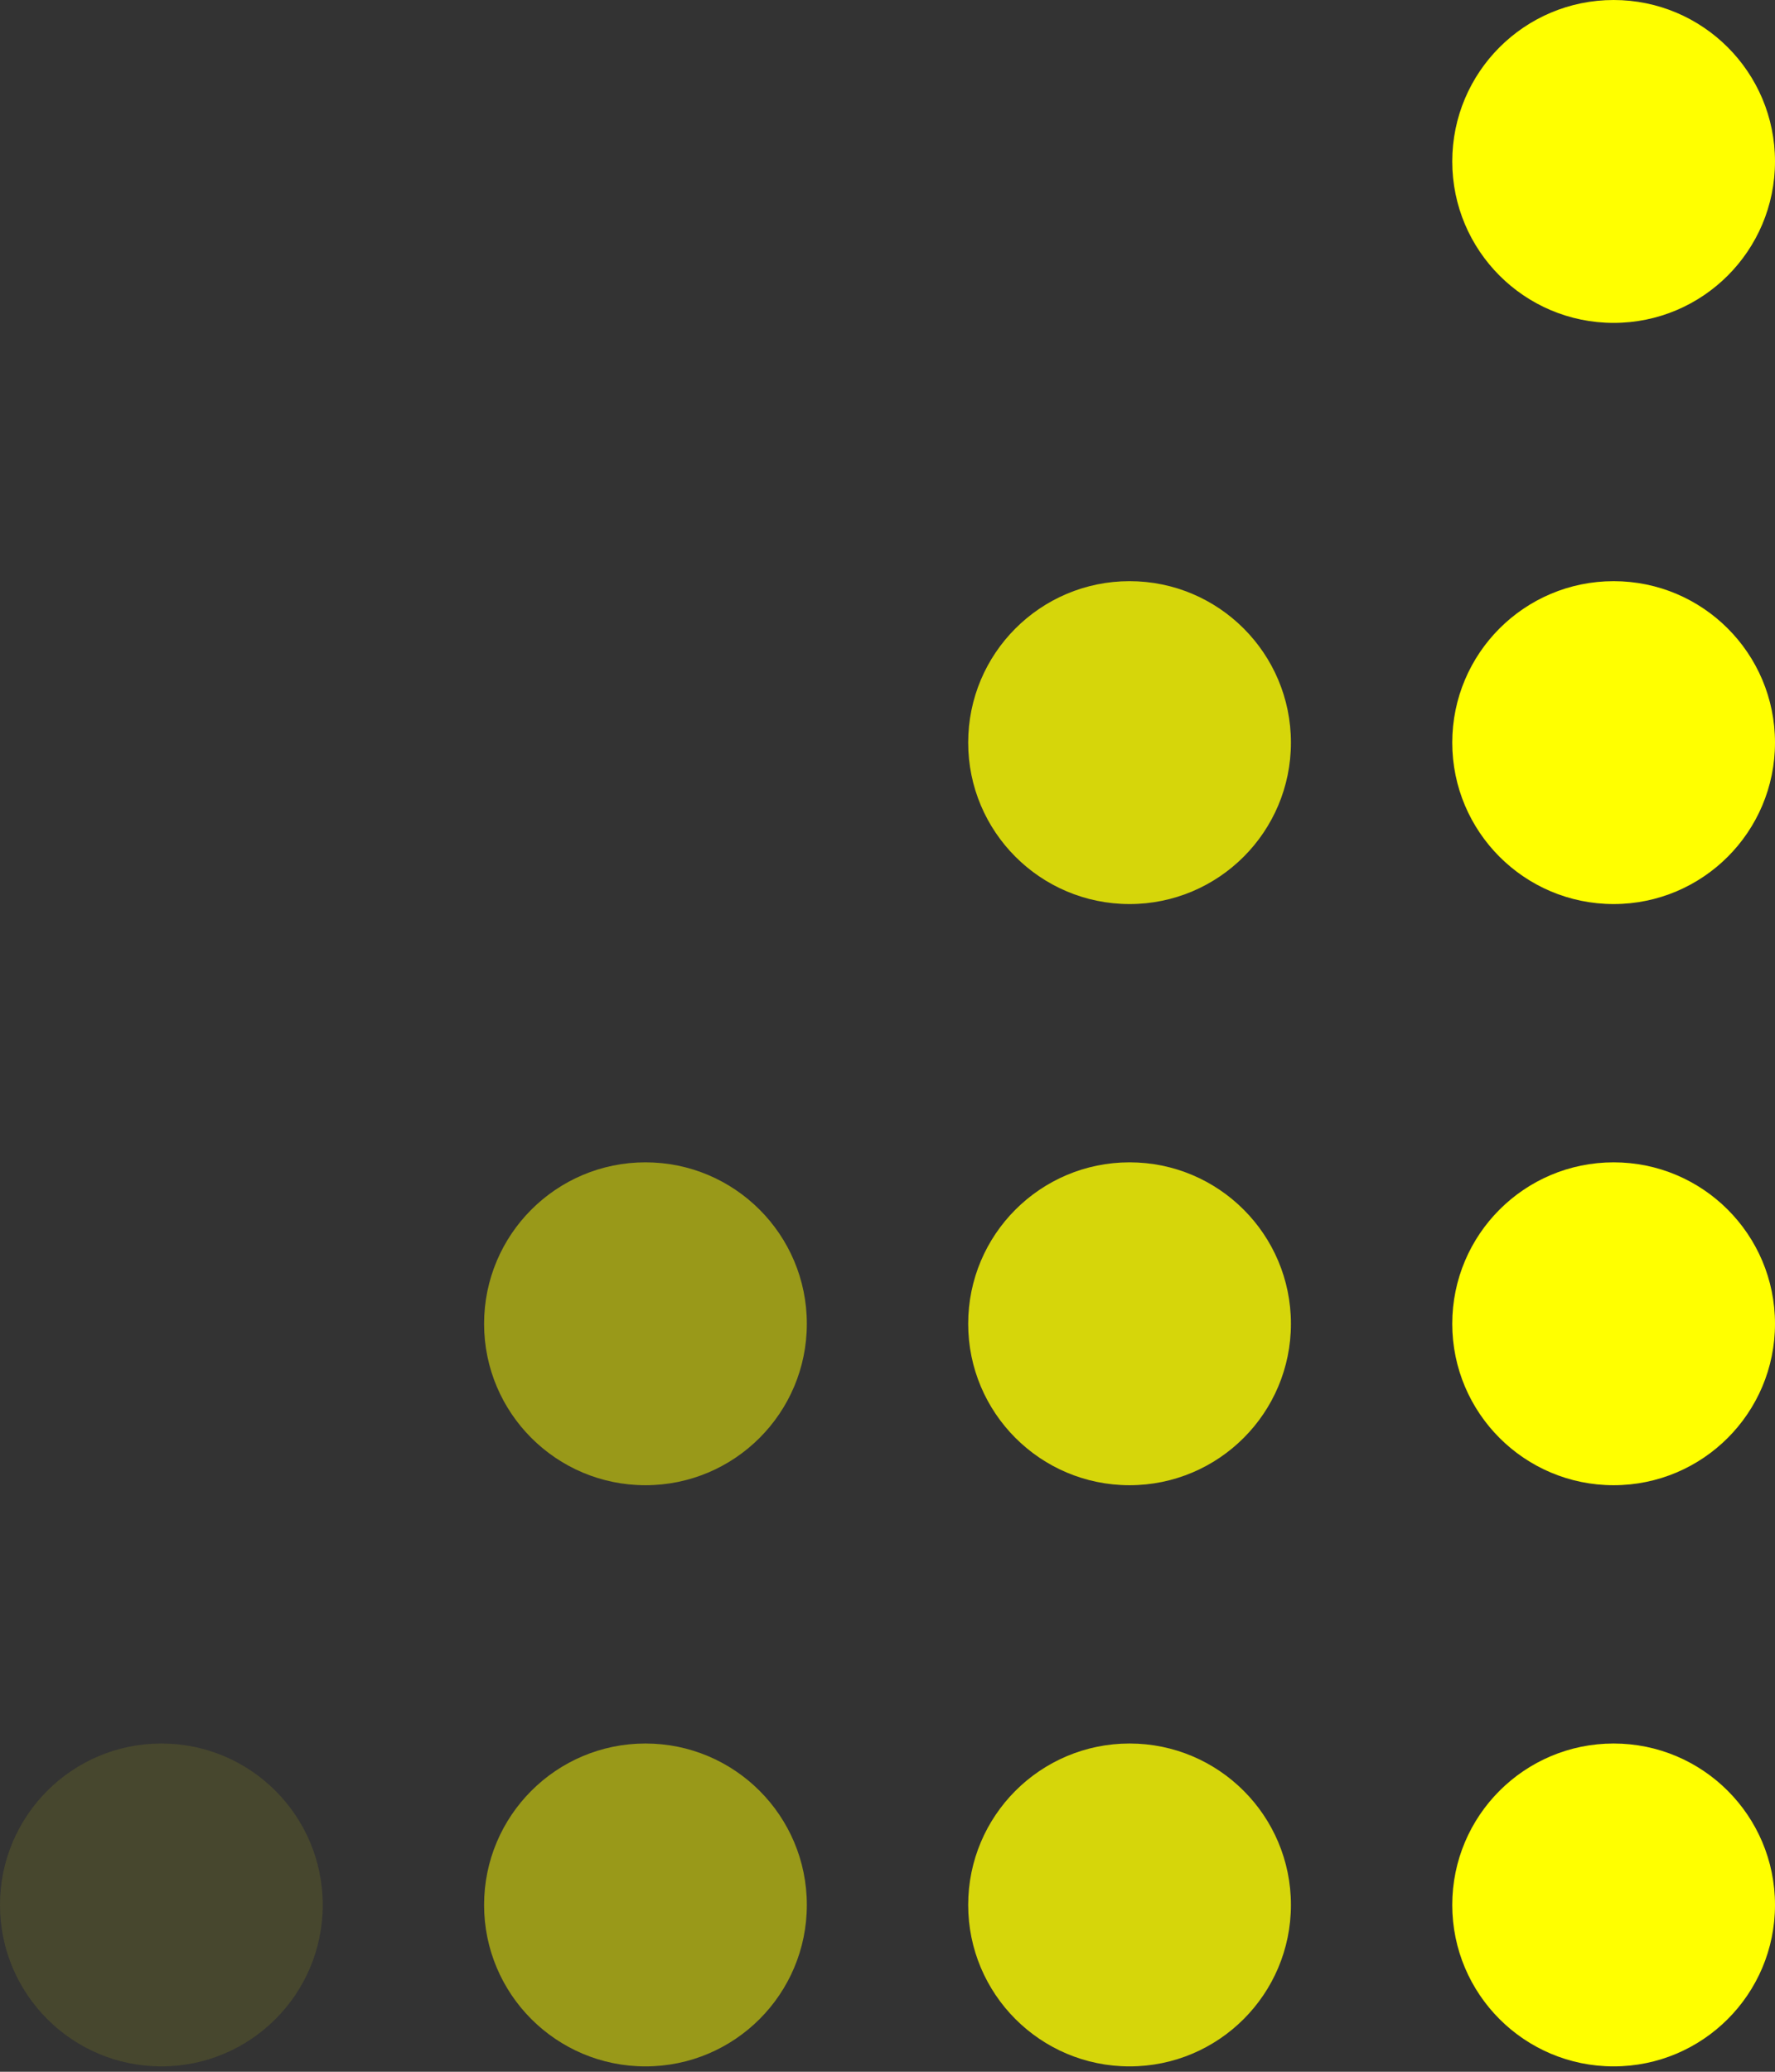 <svg width="114" height="133" viewBox="0 0 114 133" fill="none" xmlns="http://www.w3.org/2000/svg">
<rect x="0" y="0" width="114" height="133" fill="#333333" stroke="none"/>
<circle cx="10.364" cy="122.291" r="10.364" fill="#FFFF00" fill-opacity="0.1"/>
<circle cx="41.455" cy="84.982" r="10.364" fill="#FFFF00" fill-opacity="0.5"/>
<circle cx="41.455" cy="122.291" r="10.364" fill="#FFFF00" fill-opacity="0.5"/>
<circle cx="72.546" cy="47.673" r="10.364" fill="#FFFF00" fill-opacity="0.8"/>
<circle cx="72.546" cy="84.982" r="10.364" fill="#FFFF00" fill-opacity="0.8"/>
<circle cx="72.546" cy="122.291" r="10.364" fill="#FFFF00" fill-opacity="0.8"/>
<circle cx="103.636" cy="10.364" r="10.364" fill="#FFFF00"/>
<circle cx="103.636" cy="47.673" r="10.364" fill="#FFFF00"/>
<circle cx="103.636" cy="84.982" r="10.364" fill="#FFFF00"/>
<circle cx="103.636" cy="122.291" r="10.364" fill="#FFFF00"/>
</svg>
